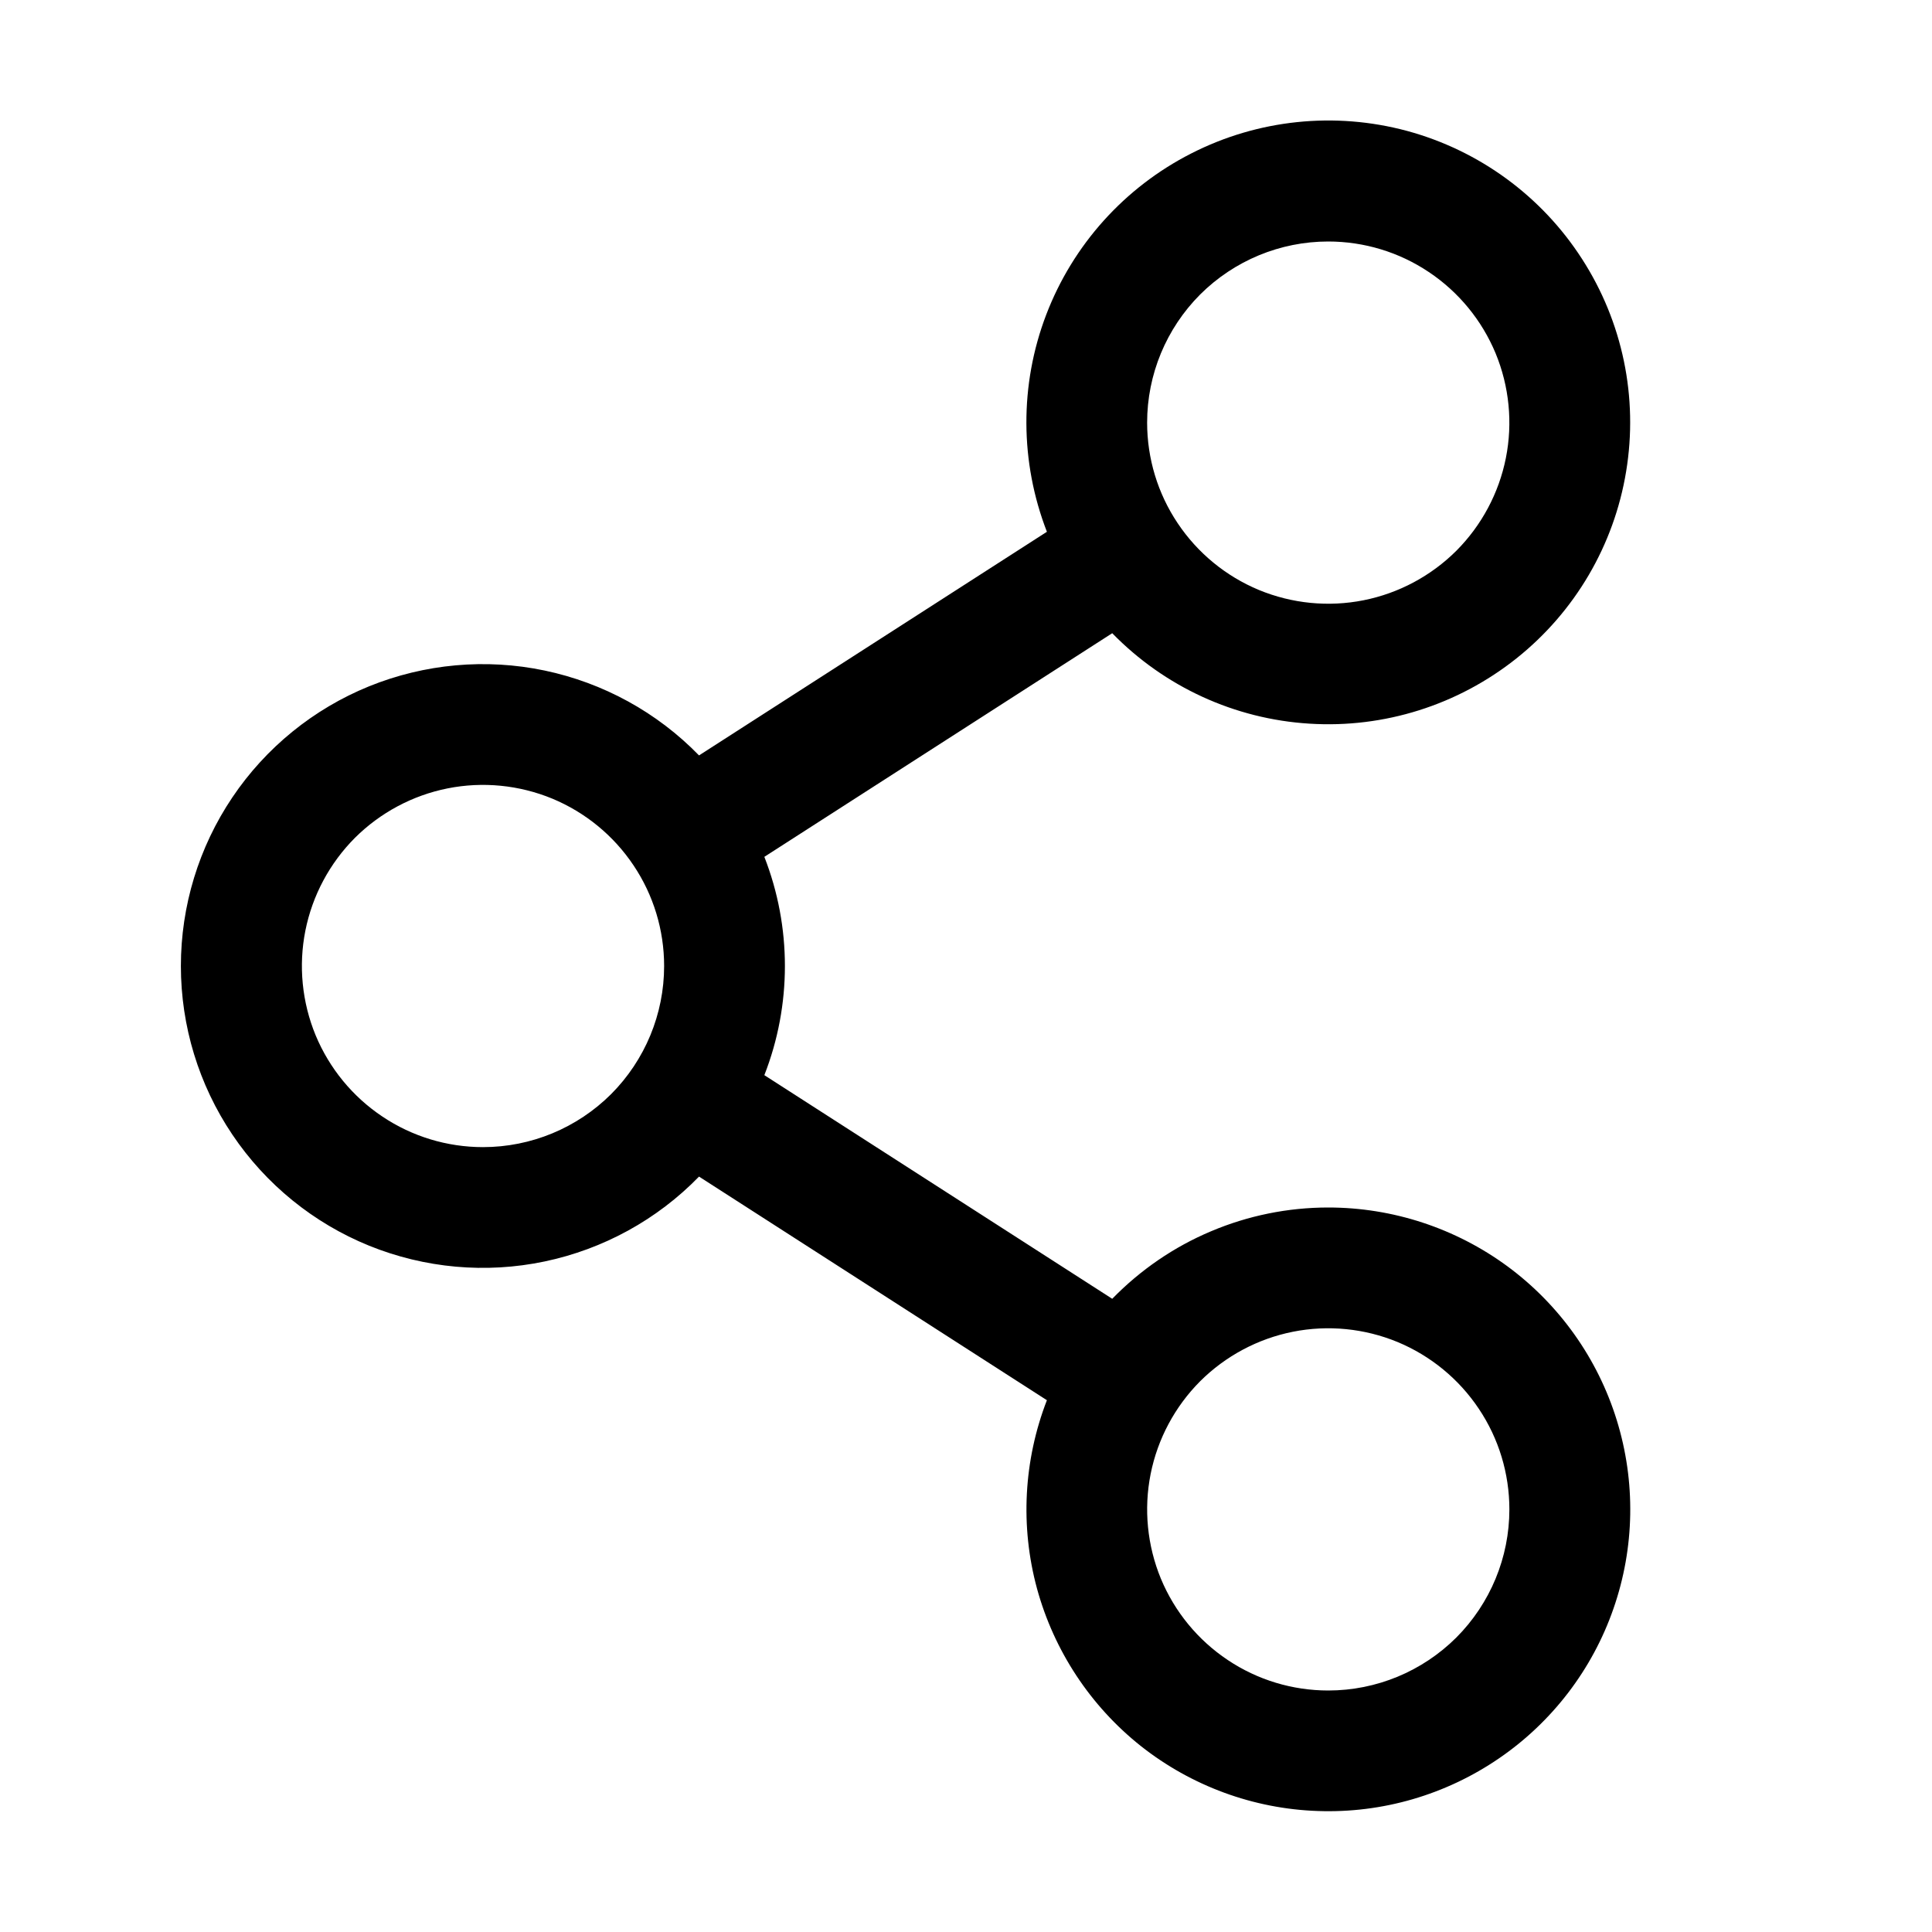 <svg width="16" height="16" viewBox="0 0 16 16" fill="none" xmlns="http://www.w3.org/2000/svg">
<path d="M11 10C10.666 10 10.336 10.067 10.029 10.197C9.722 10.326 9.444 10.517 9.211 10.756L6.33 8.904C6.557 8.323 6.557 7.677 6.33 7.096L9.211 5.244C9.644 5.688 10.226 5.955 10.844 5.993C11.463 6.032 12.073 5.839 12.558 5.453C13.043 5.067 13.367 4.515 13.467 3.904C13.568 3.292 13.438 2.666 13.102 2.145C12.767 1.624 12.25 1.246 11.652 1.084C11.054 0.923 10.417 0.989 9.865 1.271C9.313 1.552 8.885 2.028 8.664 2.607C8.443 3.186 8.446 3.826 8.67 4.404L5.789 6.256C5.442 5.899 4.996 5.655 4.51 5.553C4.023 5.451 3.517 5.497 3.056 5.684C2.596 5.871 2.201 6.192 1.924 6.604C1.646 7.017 1.498 7.503 1.498 8C1.498 8.497 1.646 8.983 1.924 9.396C2.201 9.808 2.596 10.129 3.056 10.316C3.517 10.503 4.023 10.549 4.51 10.447C4.996 10.345 5.442 10.101 5.789 9.744L8.67 11.596C8.477 12.094 8.448 12.641 8.588 13.156C8.729 13.671 9.03 14.128 9.448 14.46C9.867 14.791 10.381 14.98 10.914 14.998C11.448 15.017 11.973 14.864 12.414 14.562C12.854 14.261 13.187 13.826 13.362 13.322C13.538 12.817 13.547 12.27 13.389 11.76C13.231 11.25 12.914 10.804 12.484 10.487C12.054 10.171 11.534 10 11 10ZM11 2C11.297 2 11.587 2.088 11.833 2.253C12.08 2.418 12.272 2.652 12.386 2.926C12.499 3.2 12.529 3.502 12.471 3.793C12.413 4.084 12.27 4.351 12.061 4.561C11.851 4.77 11.584 4.913 11.293 4.971C11.002 5.029 10.7 4.999 10.426 4.886C10.152 4.772 9.918 4.58 9.753 4.333C9.588 4.087 9.5 3.797 9.5 3.5C9.5 3.102 9.658 2.721 9.939 2.439C10.221 2.158 10.602 2 11 2ZM4 9.5C3.703 9.5 3.413 9.412 3.167 9.247C2.92 9.082 2.728 8.848 2.614 8.574C2.501 8.3 2.471 7.998 2.529 7.707C2.587 7.416 2.73 7.149 2.939 6.939C3.149 6.73 3.416 6.587 3.707 6.529C3.998 6.471 4.3 6.501 4.574 6.614C4.848 6.728 5.082 6.92 5.247 7.167C5.412 7.413 5.5 7.703 5.5 8C5.5 8.398 5.342 8.779 5.061 9.061C4.779 9.342 4.398 9.5 4 9.5ZM11 14C10.703 14 10.413 13.912 10.167 13.747C9.92 13.582 9.728 13.348 9.614 13.074C9.501 12.8 9.471 12.498 9.529 12.207C9.587 11.916 9.73 11.649 9.939 11.439C10.149 11.23 10.416 11.087 10.707 11.029C10.998 10.971 11.3 11.001 11.574 11.114C11.848 11.228 12.082 11.42 12.247 11.667C12.412 11.913 12.5 12.203 12.5 12.5C12.5 12.898 12.342 13.279 12.061 13.561C11.779 13.842 11.398 14 11 14Z" fill="black"/>
</svg>
